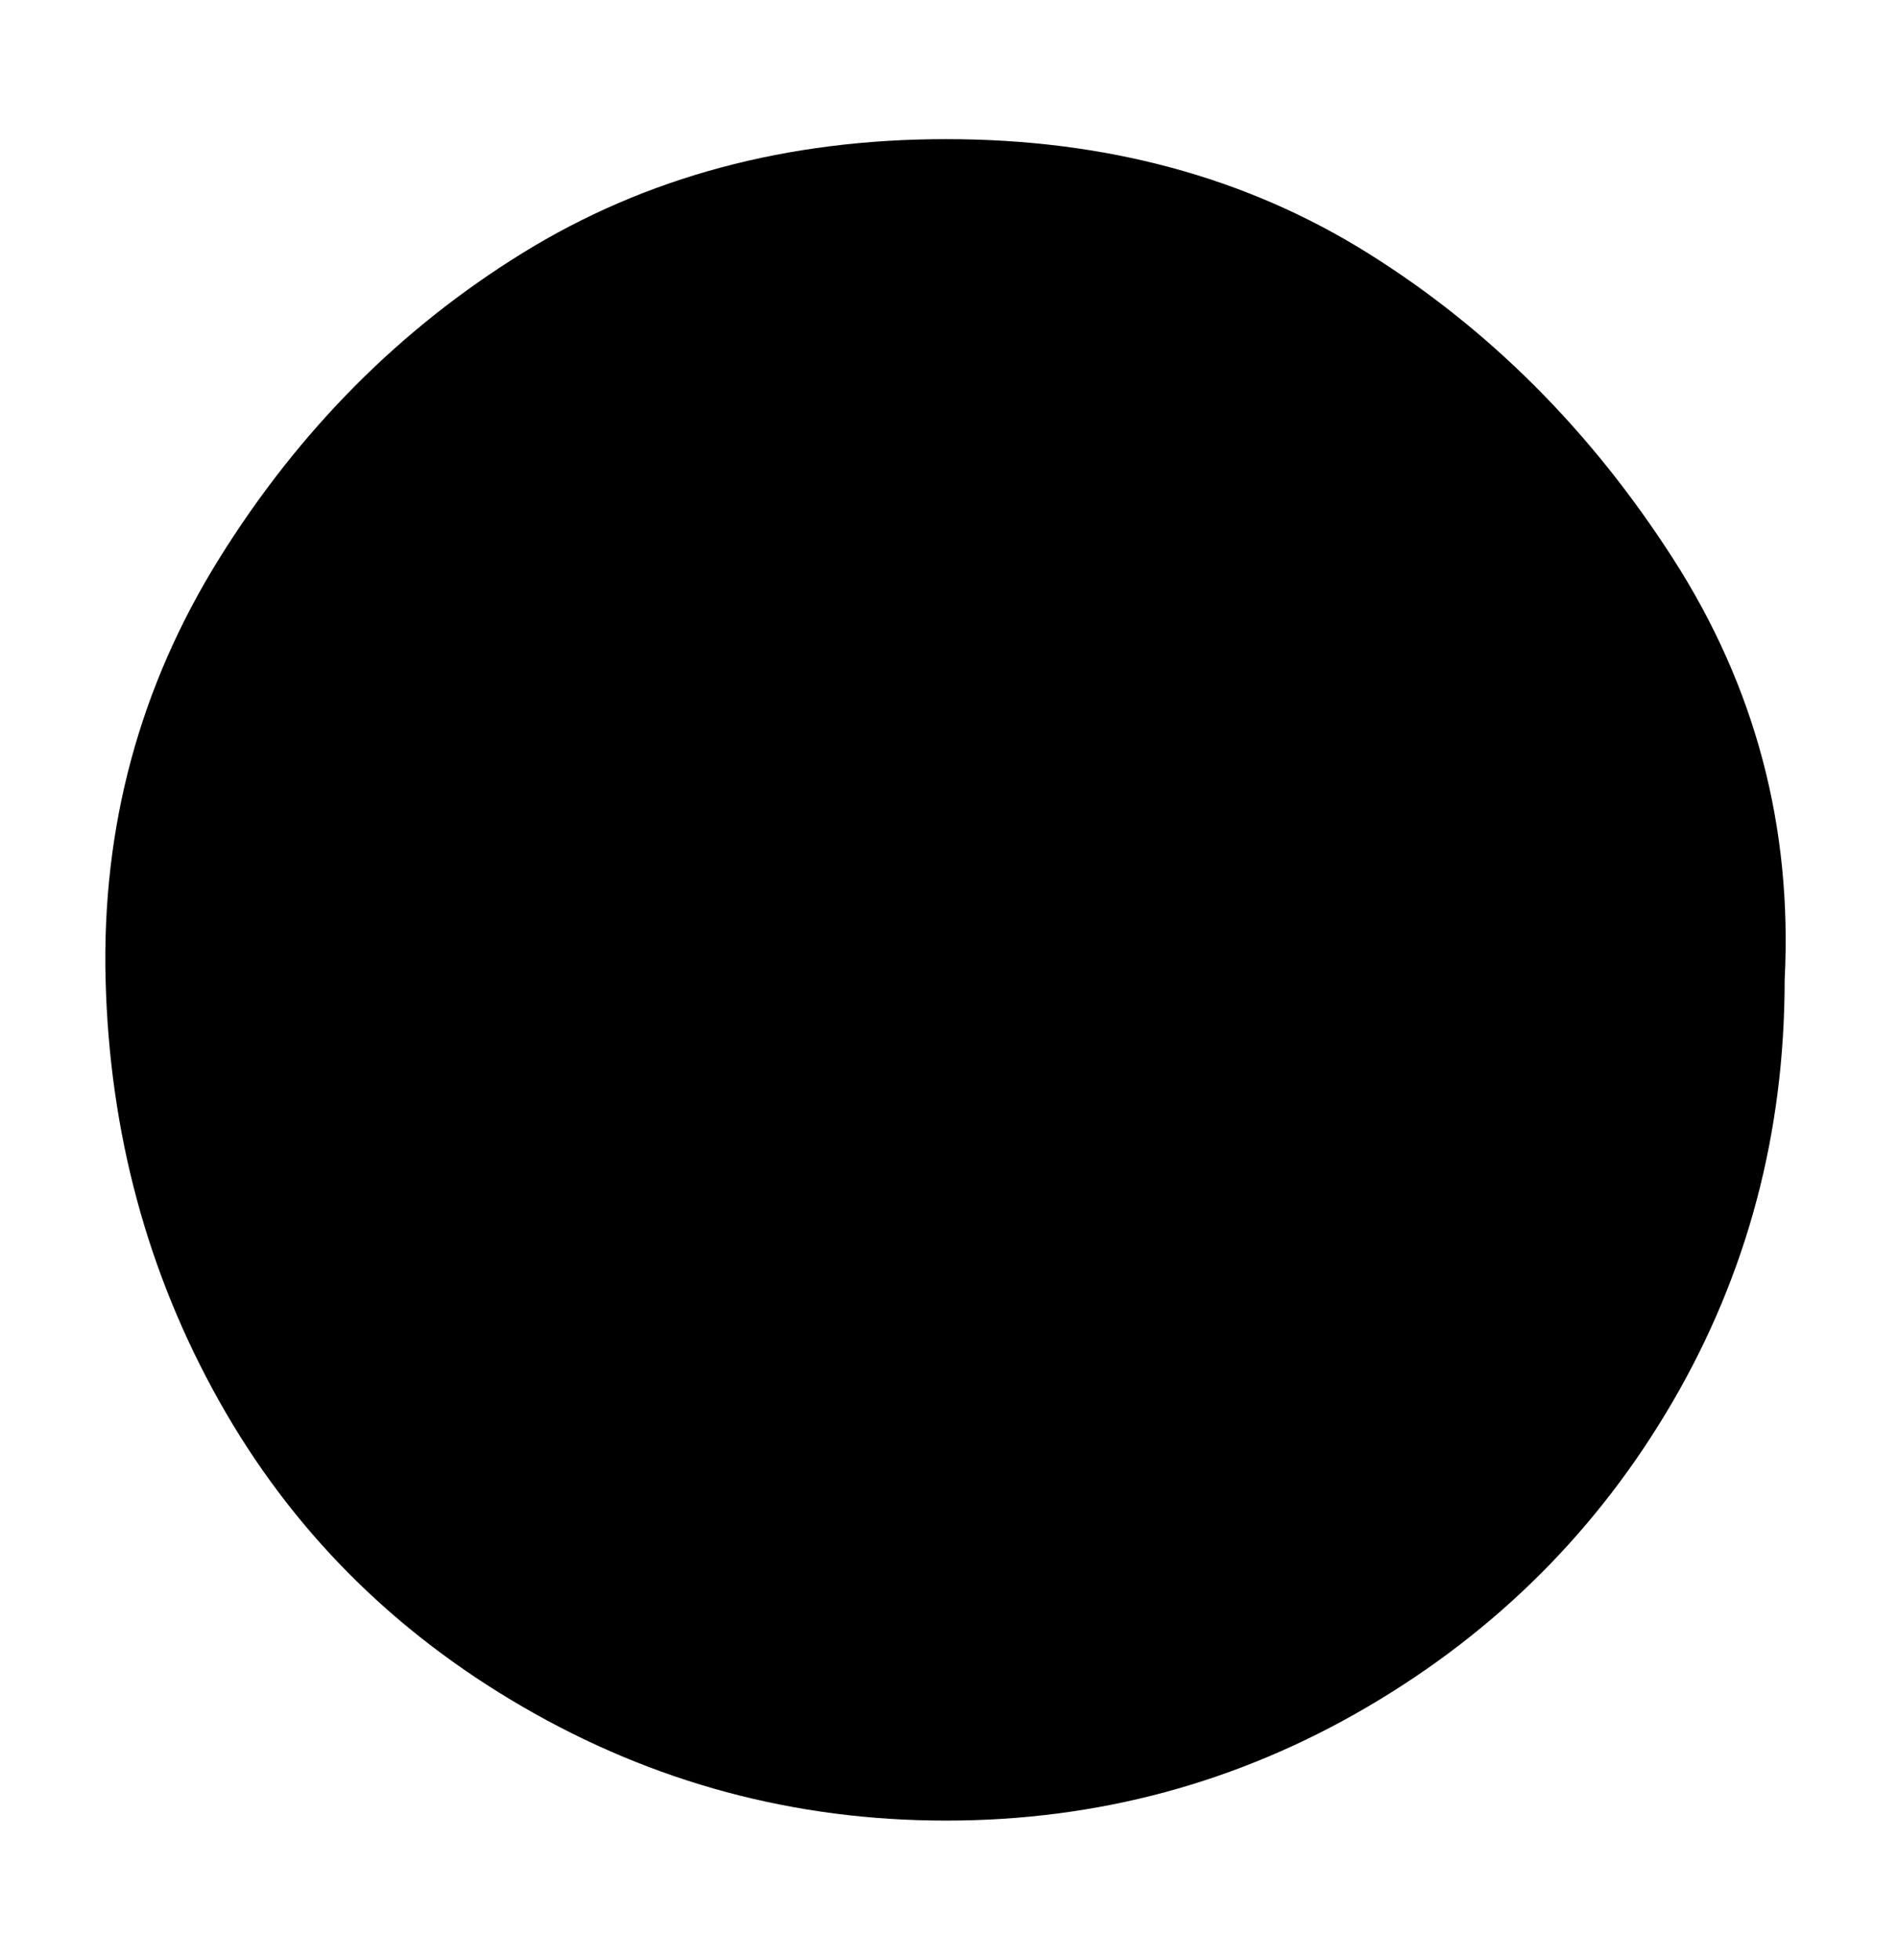 <?xml version="1.0" encoding="utf-8"?>
<!-- Generated by IcoMoon.io -->
<!DOCTYPE svg PUBLIC "-//W3C//DTD SVG 1.1//EN" "http://www.w3.org/Graphics/SVG/1.1/DTD/svg11.dtd">
<svg version="1.1" xmlns="http://www.w3.org/2000/svg" xmlns:xlink="http://www.w3.org/1999/xlink" width="248" height="256" viewBox="0 0 248 256">
<path fill="rgb(0, 0, 0)" d="M233.19 128q0 29.952-14.592 55.040t-39.936 39.936-55.040 14.848-55.296-14.848-39.68-39.936-14.848-55.040 14.848-55.040 39.68-39.936 55.296-14.848 55.040 14.848 39.936 39.936 14.592 55.040z"></path>
</svg>
